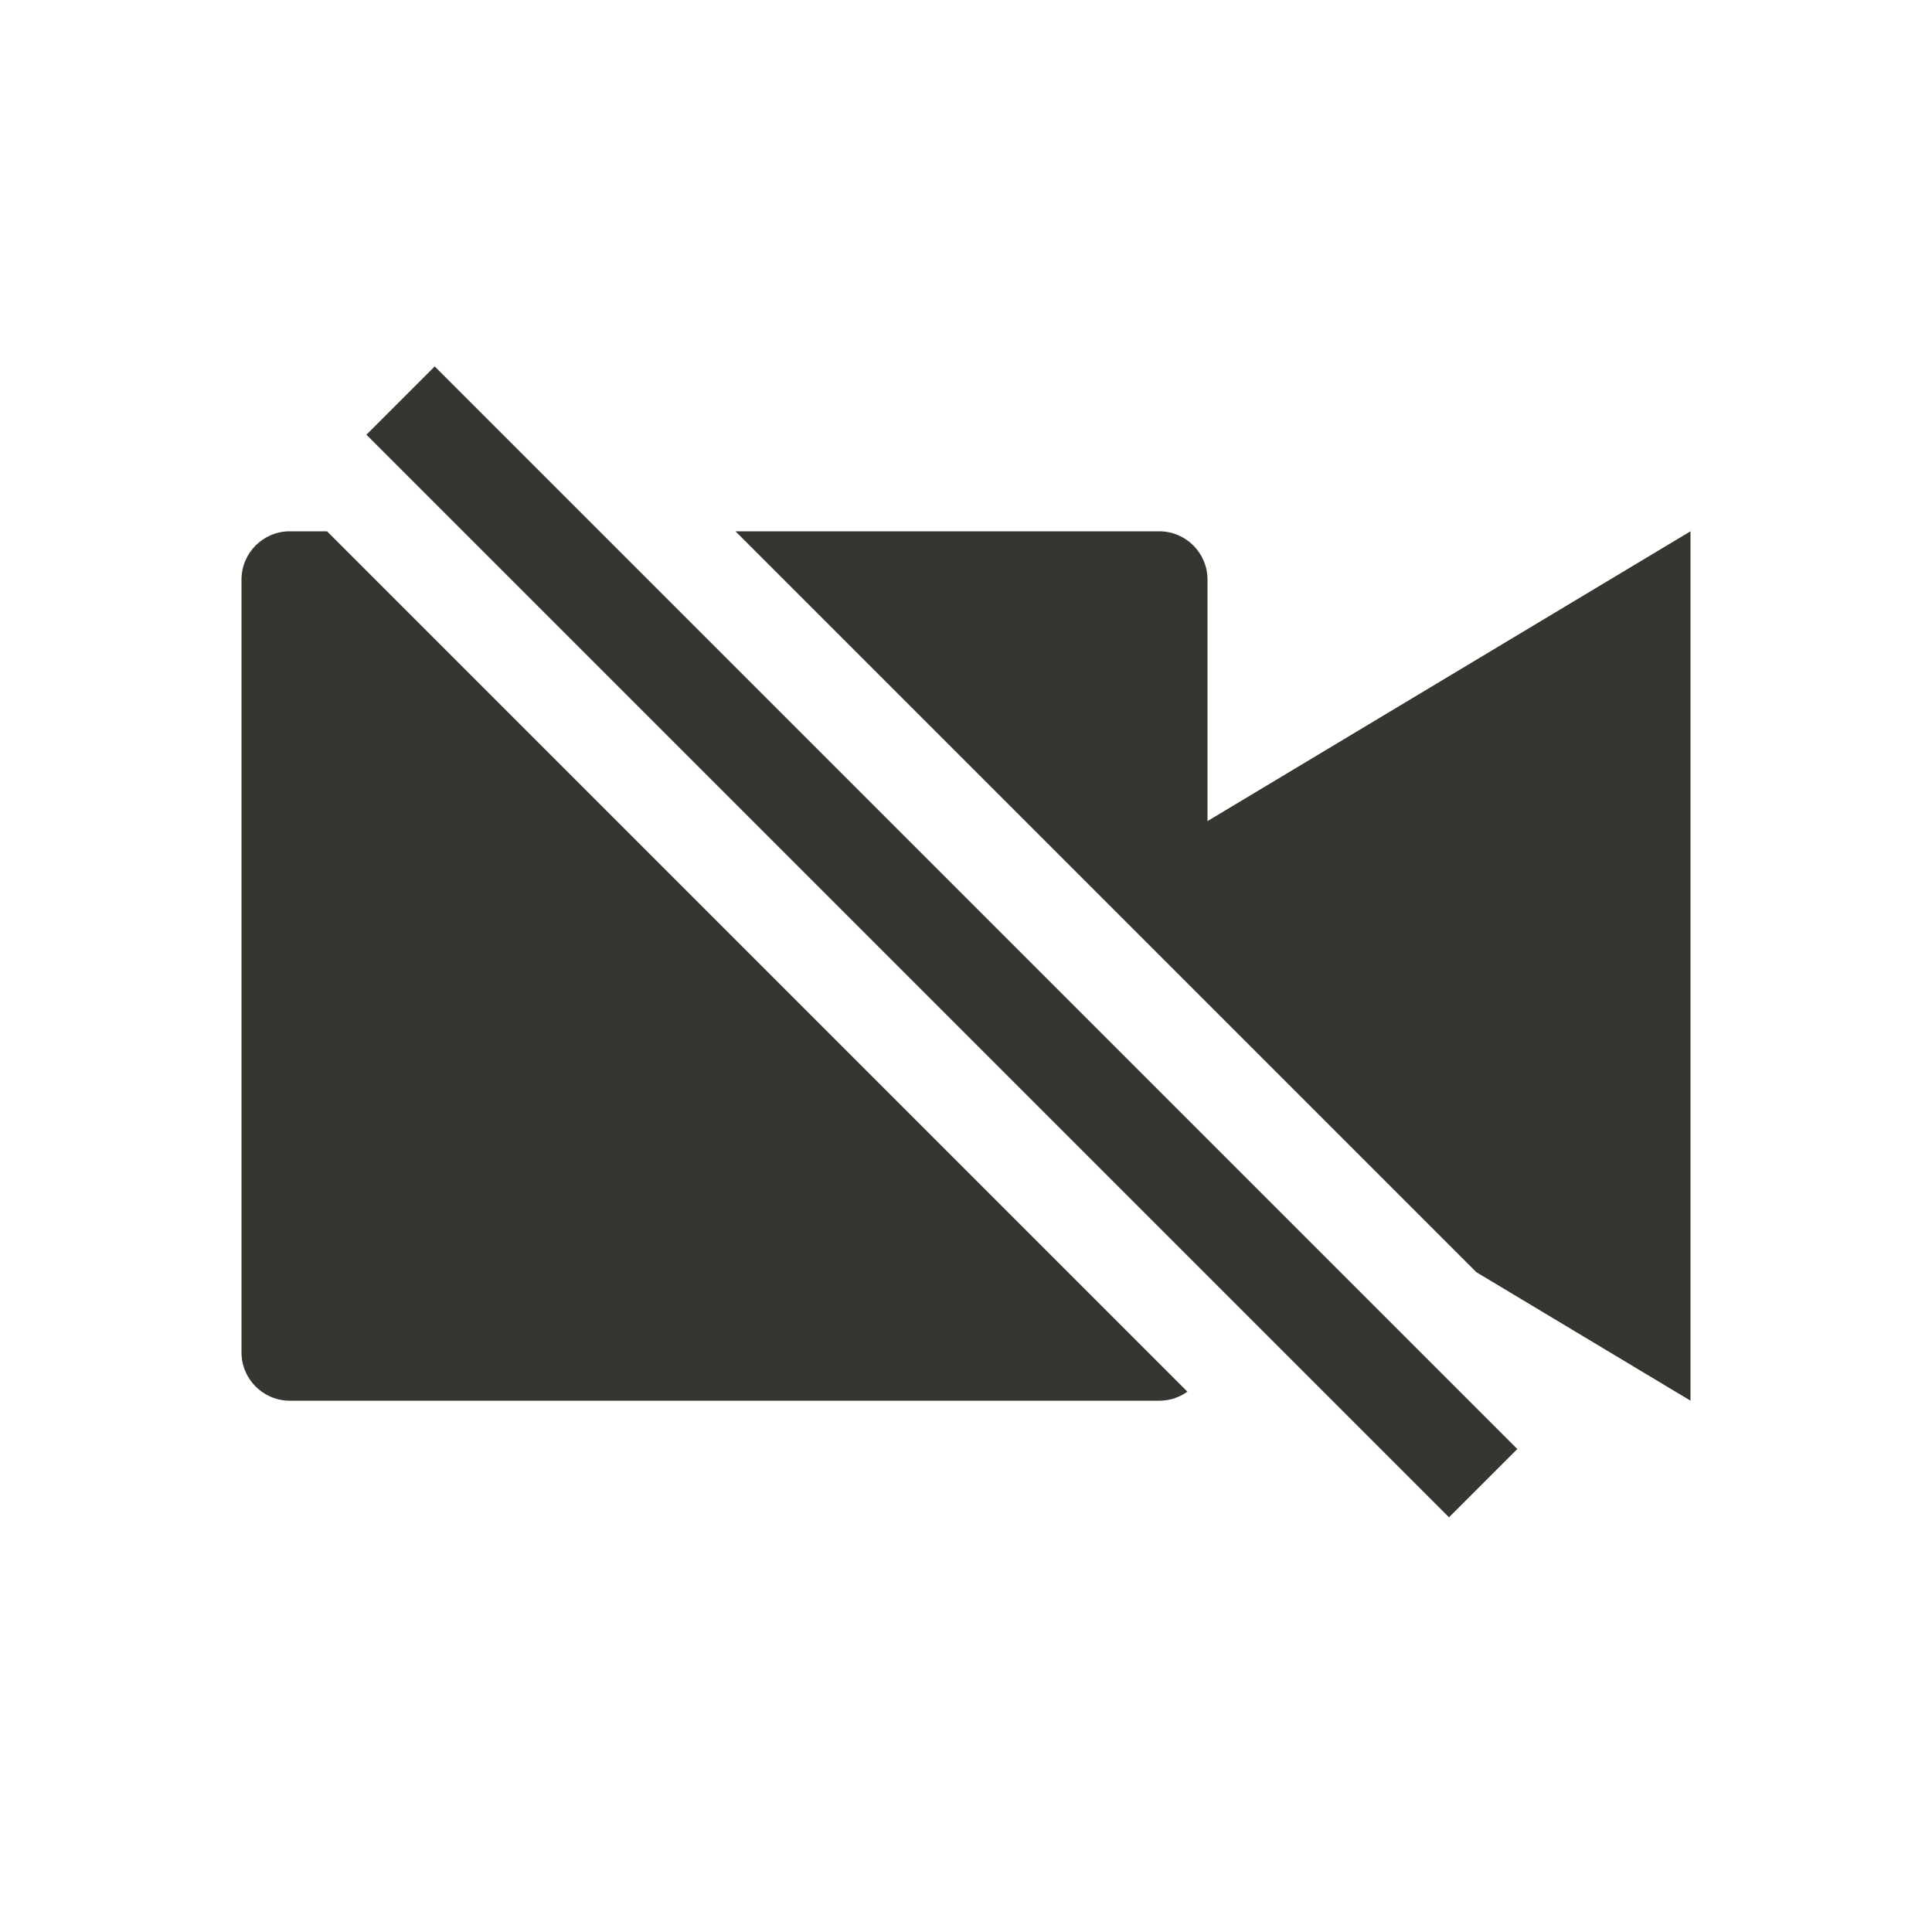 <!-- Generated by IcoMoon.io -->
<svg version="1.1" xmlns="http://www.w3.org/2000/svg" width="40" height="40" viewBox="0 0 40 40">
<title>io-videocam-off-sharp</title>
<path fill="#37352f" d="M7.586 9l1.414-1.414 22.414 22.414-1.414 1.414-22.414-22.414z"></path>
<path fill="#37352f" d="M6 11c-0.552 0-1 0.448-1 1v0 16c0 0.552 0.448 1 1 1v0h18c0.001 0 0.002 0 0.003 0 0.218 0 0.42-0.070 0.584-0.189l-0.003 0.002-17.813-17.813z"></path>
<path fill="#37352f" d="M25 17v-5c0-0.552-0.448-1-1-1v0h-8.773l15.34 15.34 4.433 2.66v-18z"></path>
</svg>
